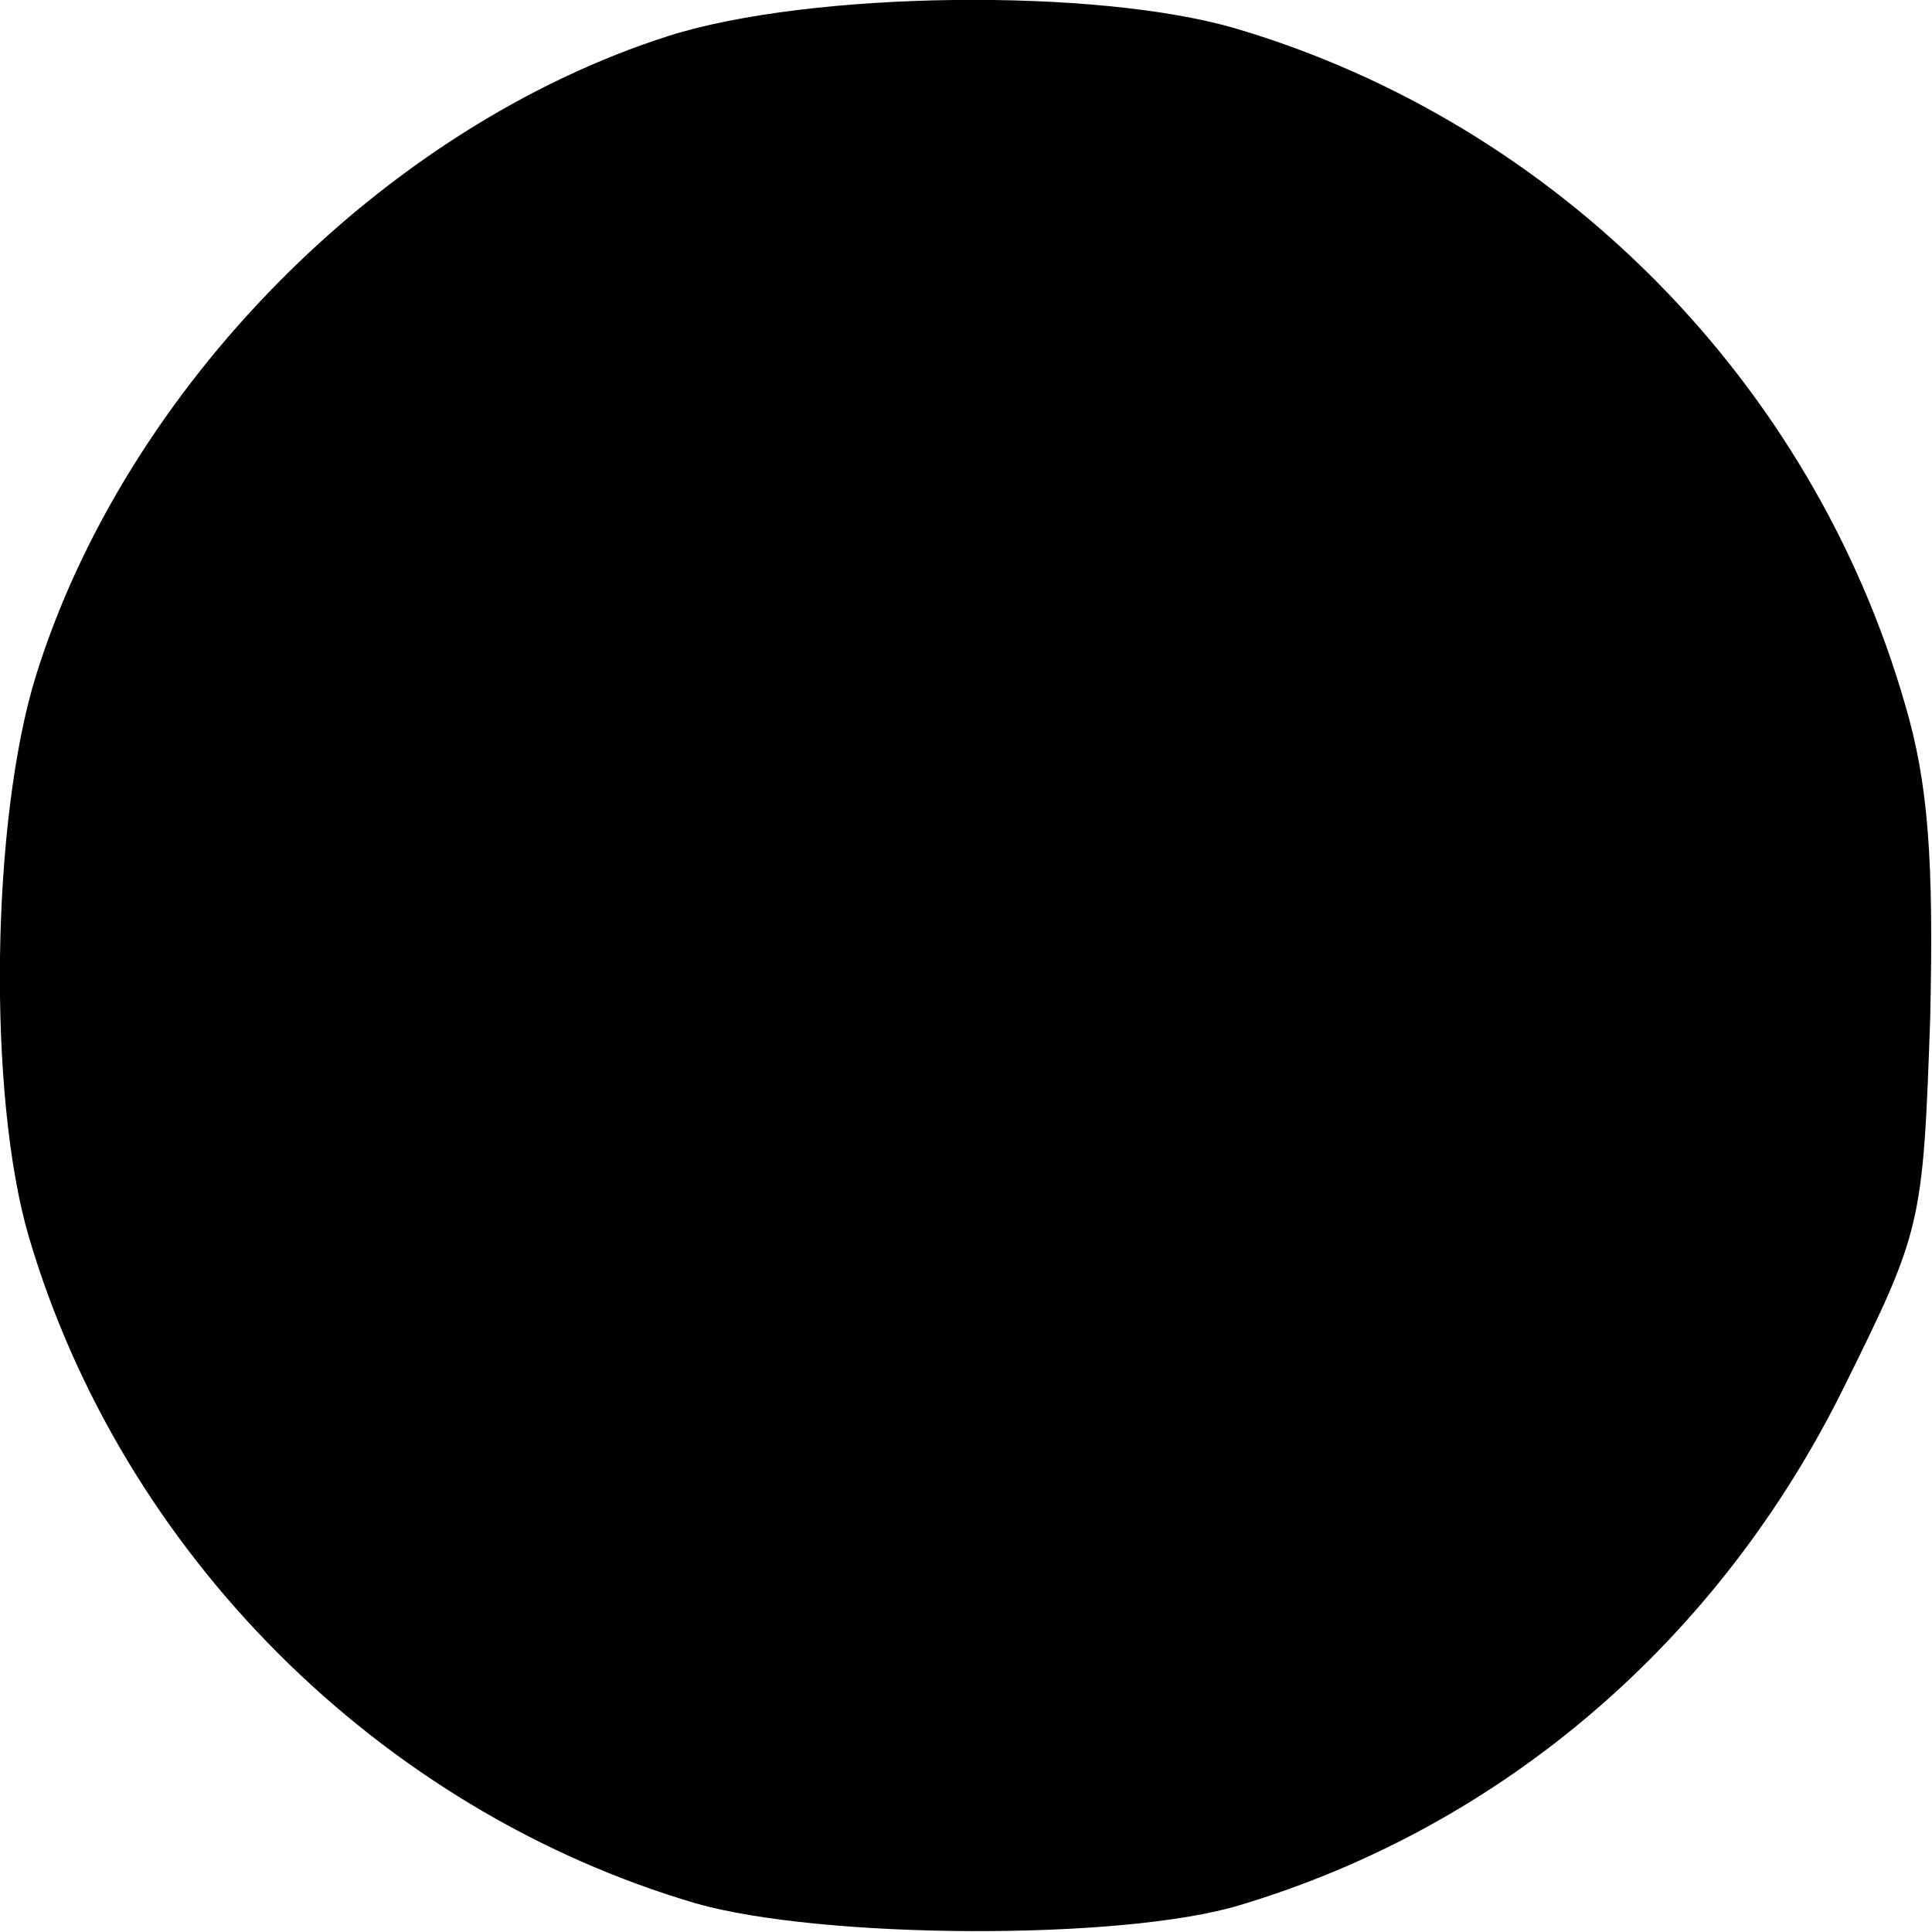 <?xml version="1.0" standalone="no"?>
<!DOCTYPE svg PUBLIC "-//W3C//DTD SVG 20010904//EN"
 "http://www.w3.org/TR/2001/REC-SVG-20010904/DTD/svg10.dtd">
<svg version="1.0" xmlns="http://www.w3.org/2000/svg"
 width="108pt" height="108pt" viewBox="0 0 108 108"
 preserveAspectRatio="xMidYMid meet">
<g transform="translate(0,108) scale(0.1,-0.1)"
fill="#000000" stroke="none">
<path d="M374 1060 c-160 -51 -304 -197 -354 -358 -25 -81 -27 -234 -4 -313
52 -177 196 -321 373 -373 70 -20 238 -21 304 -1 147 44 268 148 338 290 43
87 44 90 48 206 2 88 -1 131 -14 175 -52 181 -195 325 -374 378 -78 23 -238
21 -317 -4z"/>
</g>
</svg>
